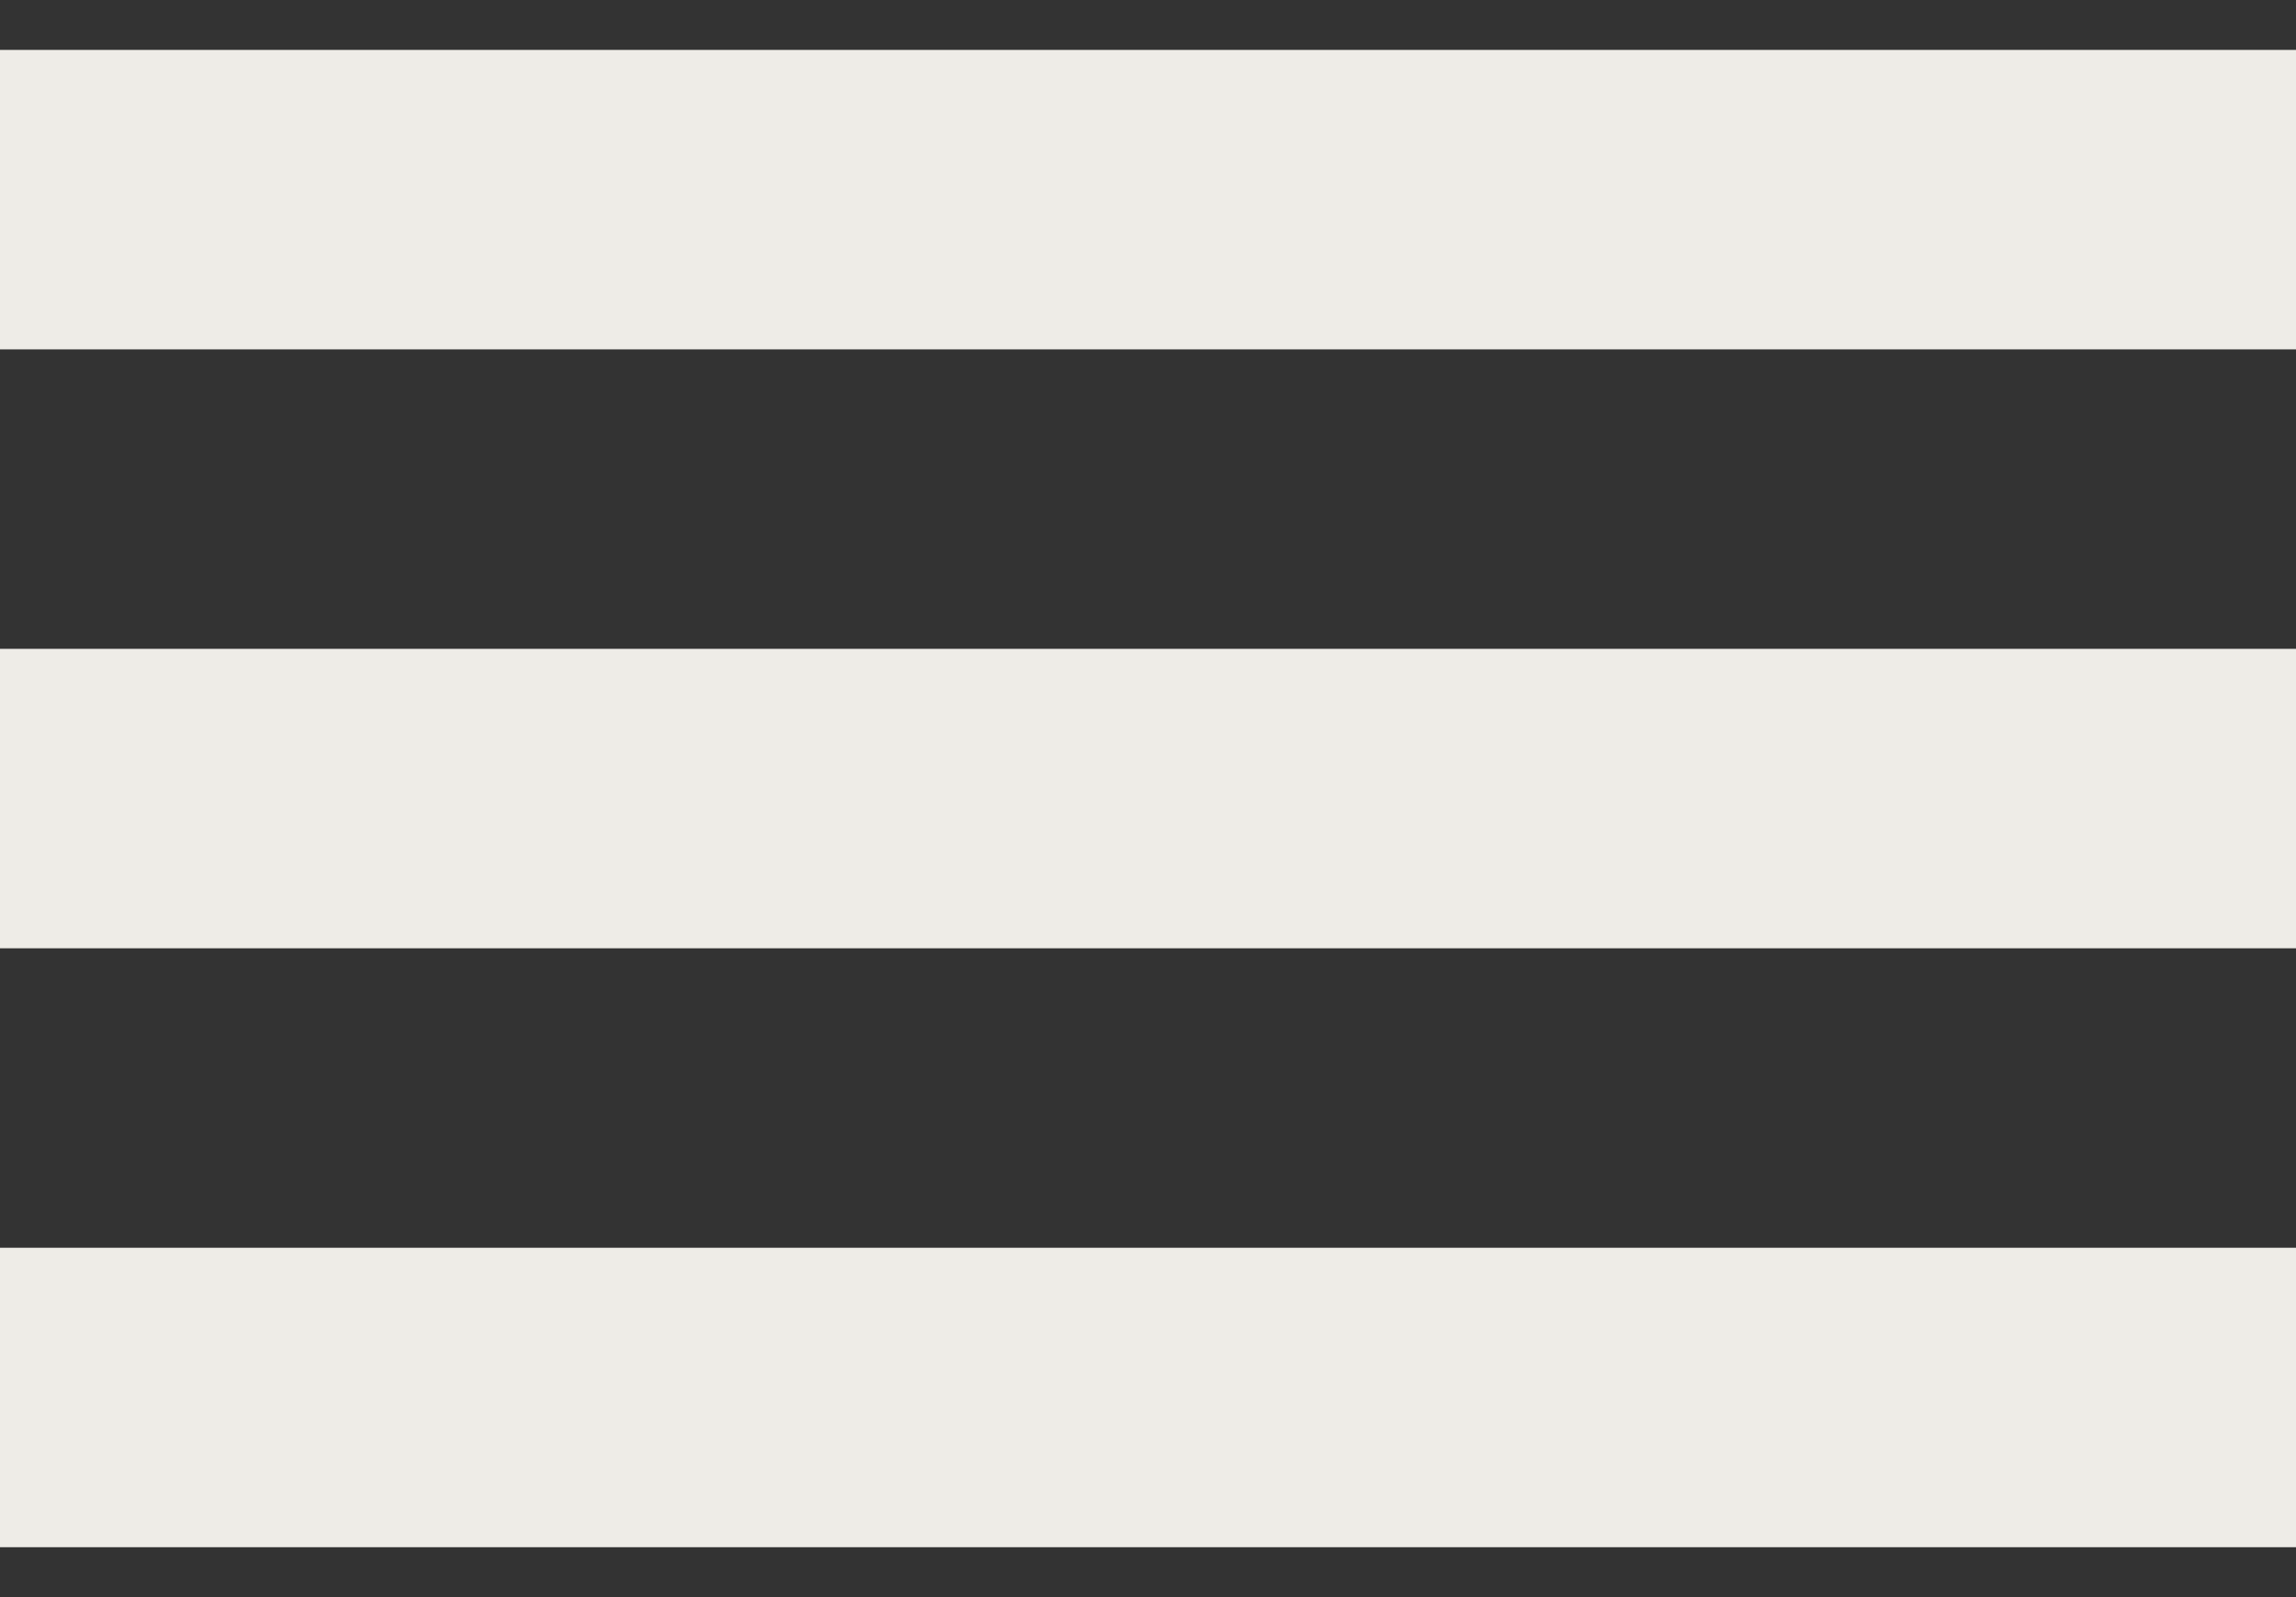 <svg width="23" height="16" viewBox="0 0 23 16" fill="none" xmlns="http://www.w3.org/2000/svg">
<rect x="0" y="0" width="23" height="16" fill="#333333" stroke="none"/>
<path d="M0 8L23 8" stroke="#EEECE7" stroke-width="3"/>
<path d="M0 14L23 14" stroke="#EEECE7" stroke-width="3"/>
<path d="M0 2L23 2" stroke="#EEECE7" stroke-width="3"/>
</svg>
